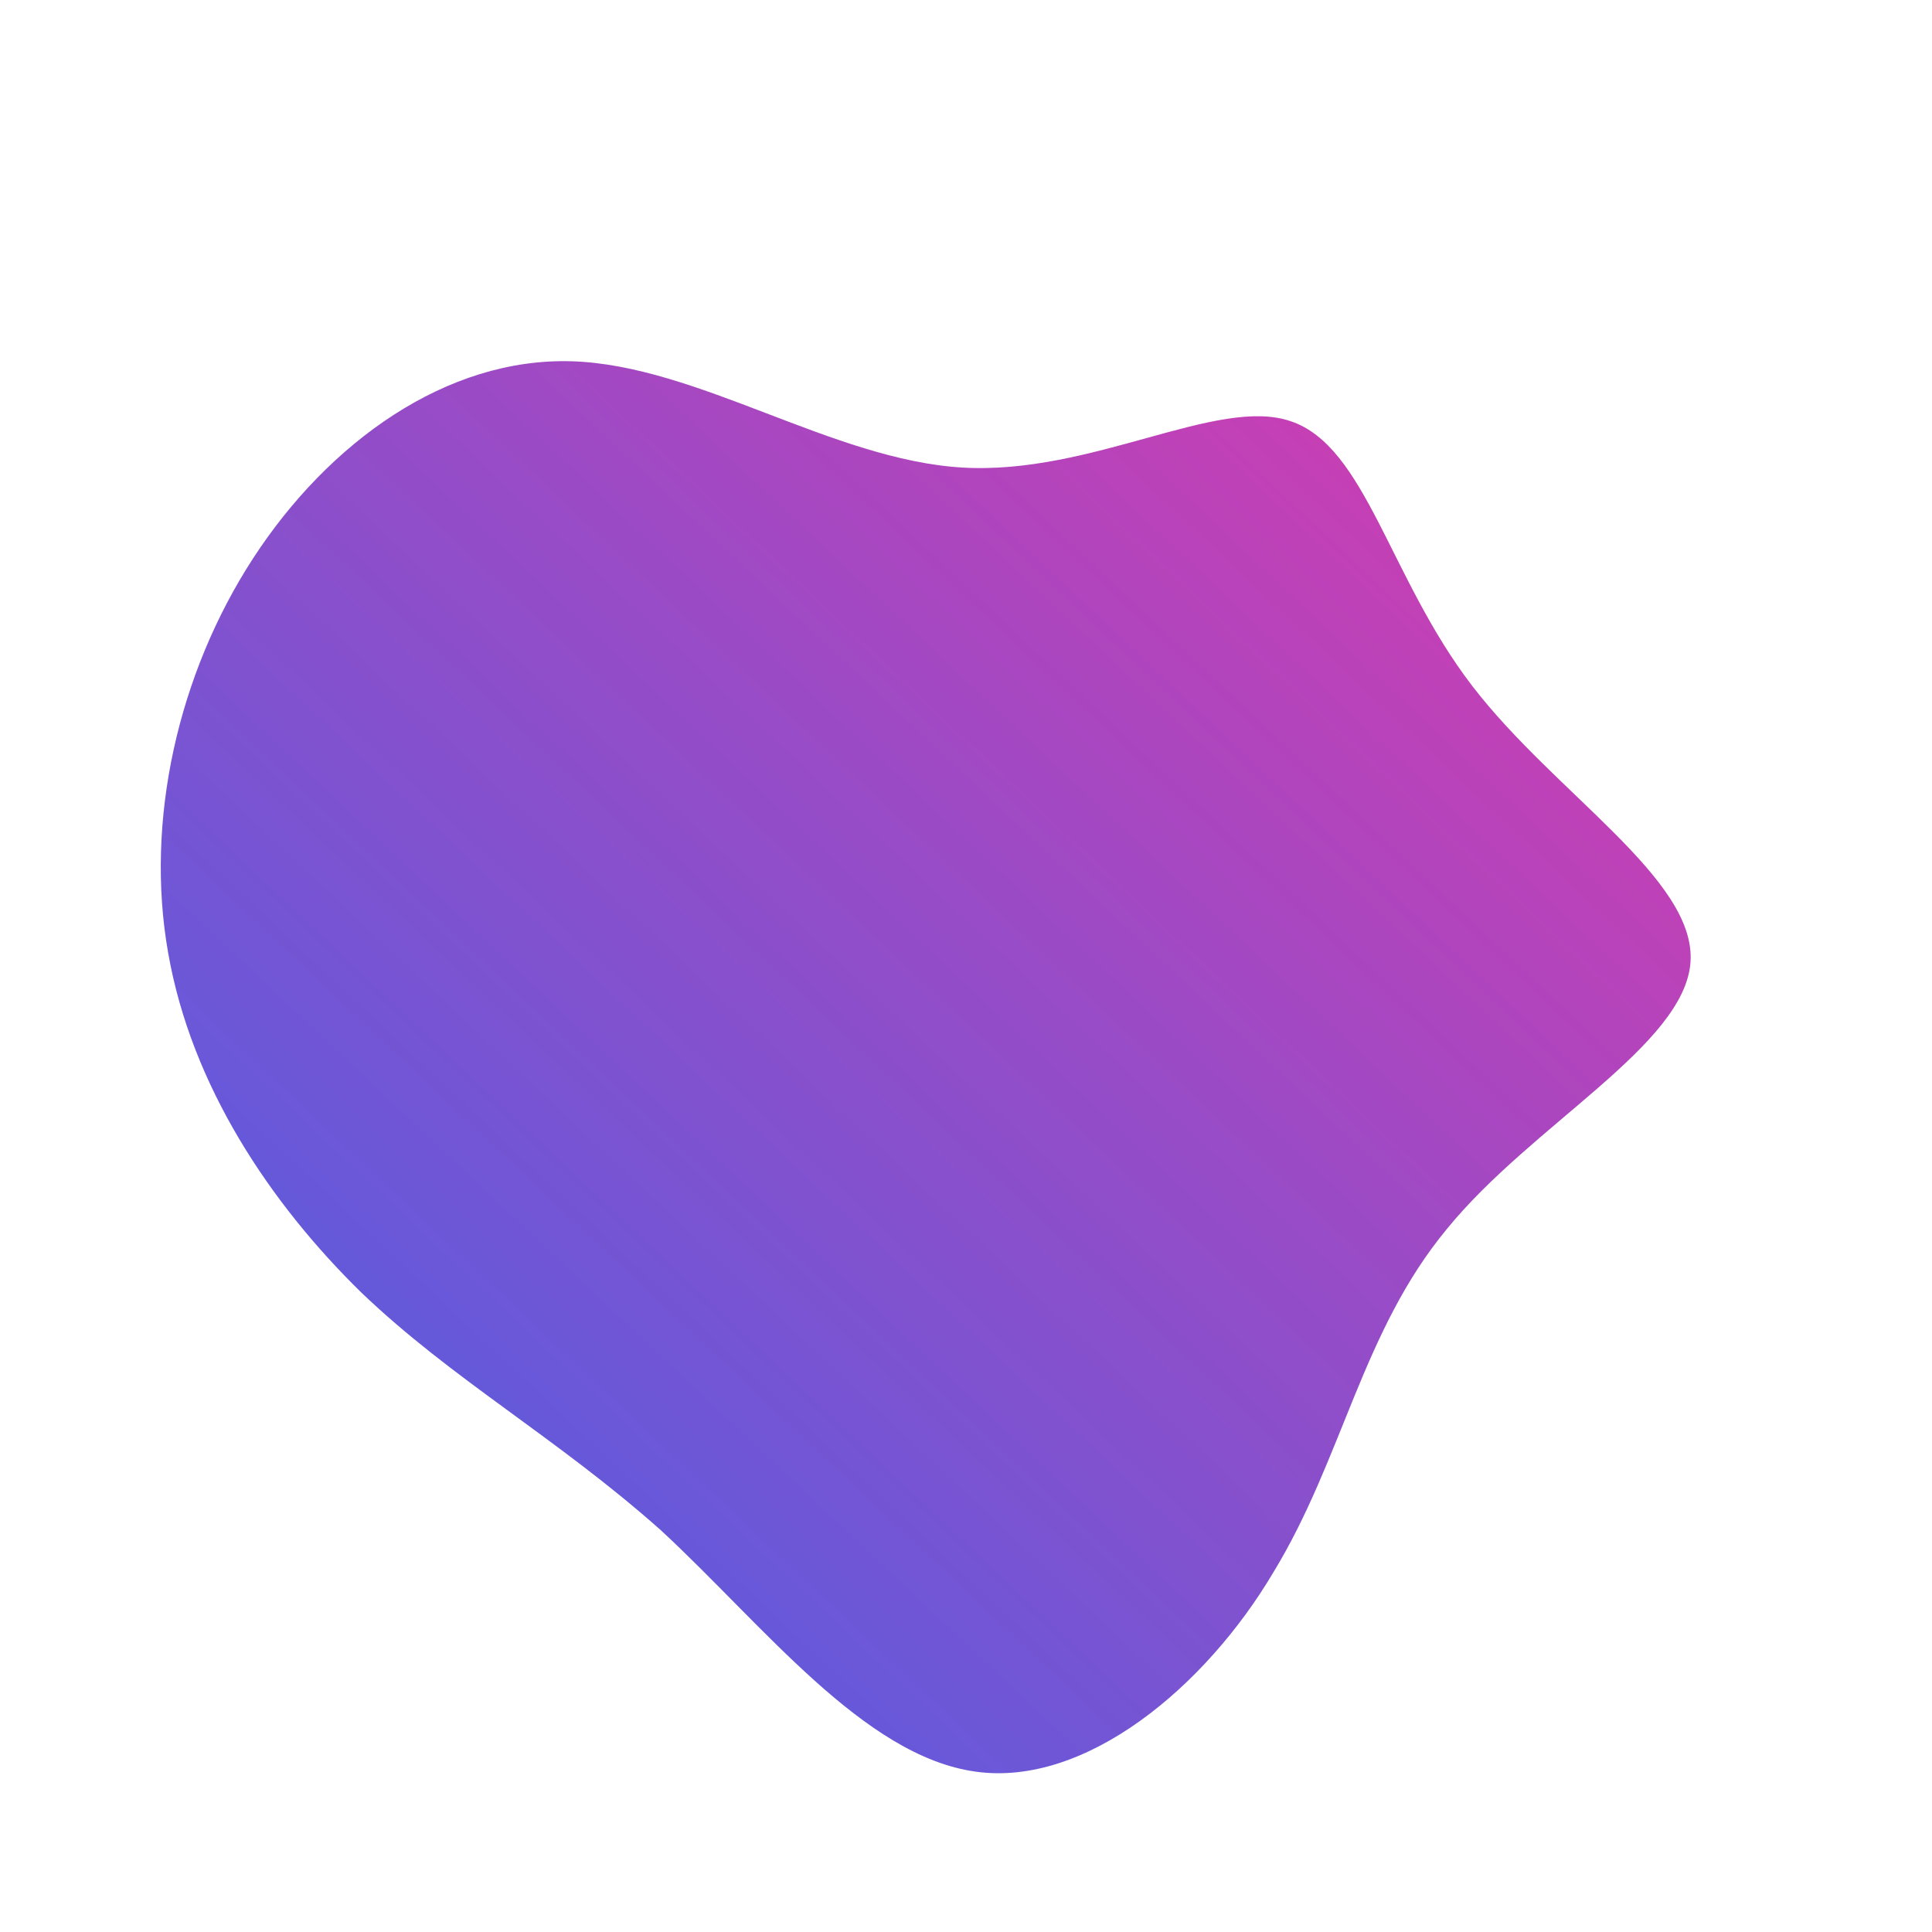 <!--?xml version="1.0" standalone="no"?-->
              <svg id="sw-js-blob-svg" viewBox="0 0 100 100" xmlns="http://www.w3.org/2000/svg" version="1.1">
                    <defs> 
                        <linearGradient id="sw-gradient" x1="0" x2="1" y1="1" y2="0">
                            <stop id="stop1" stop-color="rgba(27, 67, 227, 0.83)" offset="0%"></stop>
                            <stop id="stop2" stop-color="rgba(220, 37, 163, 0.91)" offset="100%"></stop>
                        </linearGradient>
                    </defs>
                <path fill="url(#sw-gradient)" d="M16.8,-28.2C20.7,-26.9,21.9,-20.1,26.2,-14.5C30.5,-8.9,37.8,-4.5,37.5,-0.2C37.2,4.1,29.3,8.2,24.9,13.6C20.5,18.9,19.5,25.5,15.9,31.4C12.4,37.3,6.2,42.5,0.5,41.7C-5.3,40.9,-10.5,34.1,-15.8,29.2C-21.2,24.4,-26.6,21.4,-31.3,16.9C-36,12.3,-40.1,6.2,-41.3,-0.7C-42.5,-7.5,-40.8,-15.1,-36.9,-21.1C-33,-27.1,-26.9,-31.5,-20.4,-31.3C-13.9,-31.1,-6.9,-26.2,-0.2,-25.8C6.5,-25.4,13,-29.5,16.8,-28.2Z" width="100%" height="100%" transform="translate(50 50)" stroke-width="0" style="transition: all 0.3s ease 0s;" stroke="url(#sw-gradient)"></path>
              </svg>